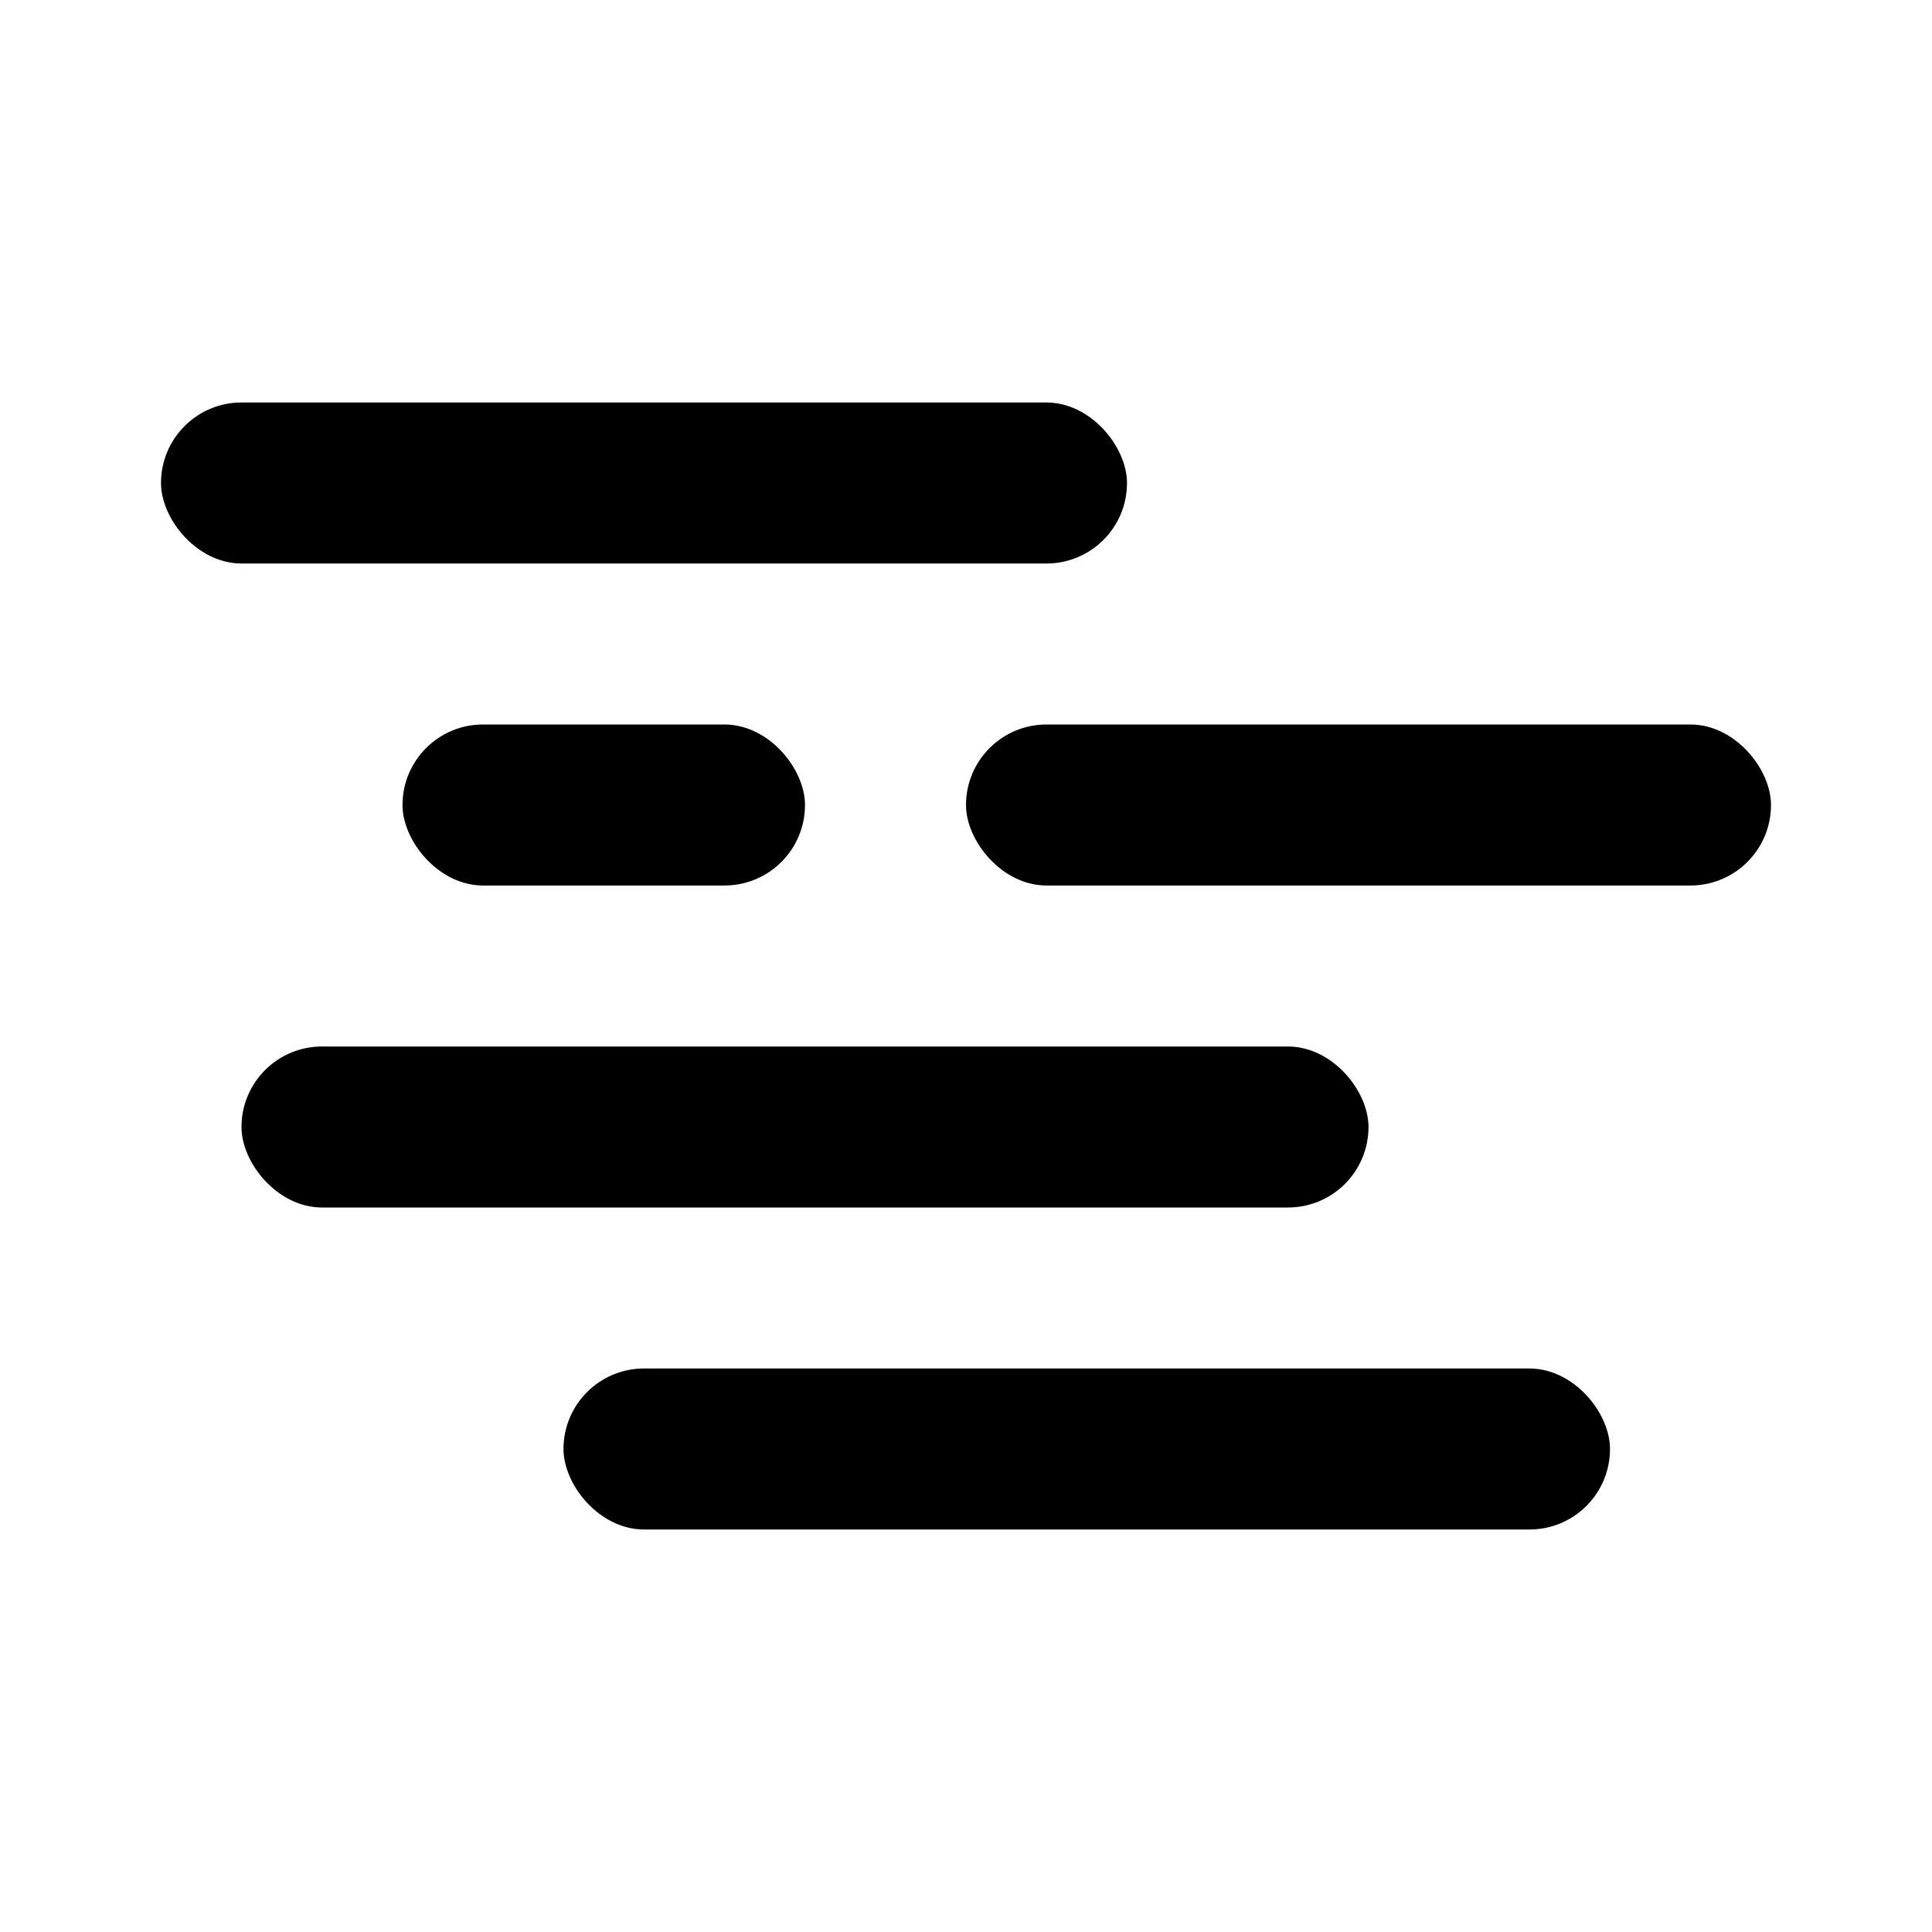<svg xmlns="http://www.w3.org/2000/svg" width="24" height="24" viewBox="0 0 24 24"><defs><style>.bd4f636e-c8b0-4705-85b6-a5b213bf2cf5{fill:none;}</style></defs><g id="f3a5052a-6b25-4c5c-8b21-d58bba1ffd84" data-name="fog"><rect class="bd4f636e-c8b0-4705-85b6-a5b213bf2cf5" width="24" height="24"/><rect x="2" y="5" width="12" height="2" rx="1"/><rect x="12" y="9" width="10" height="2" rx="1"/><rect x="5" y="9" width="5" height="2" rx="1"/><rect x="3" y="13" width="14" height="2" rx="1"/><rect x="7" y="17" width="13" height="2" rx="1"/></g></svg>